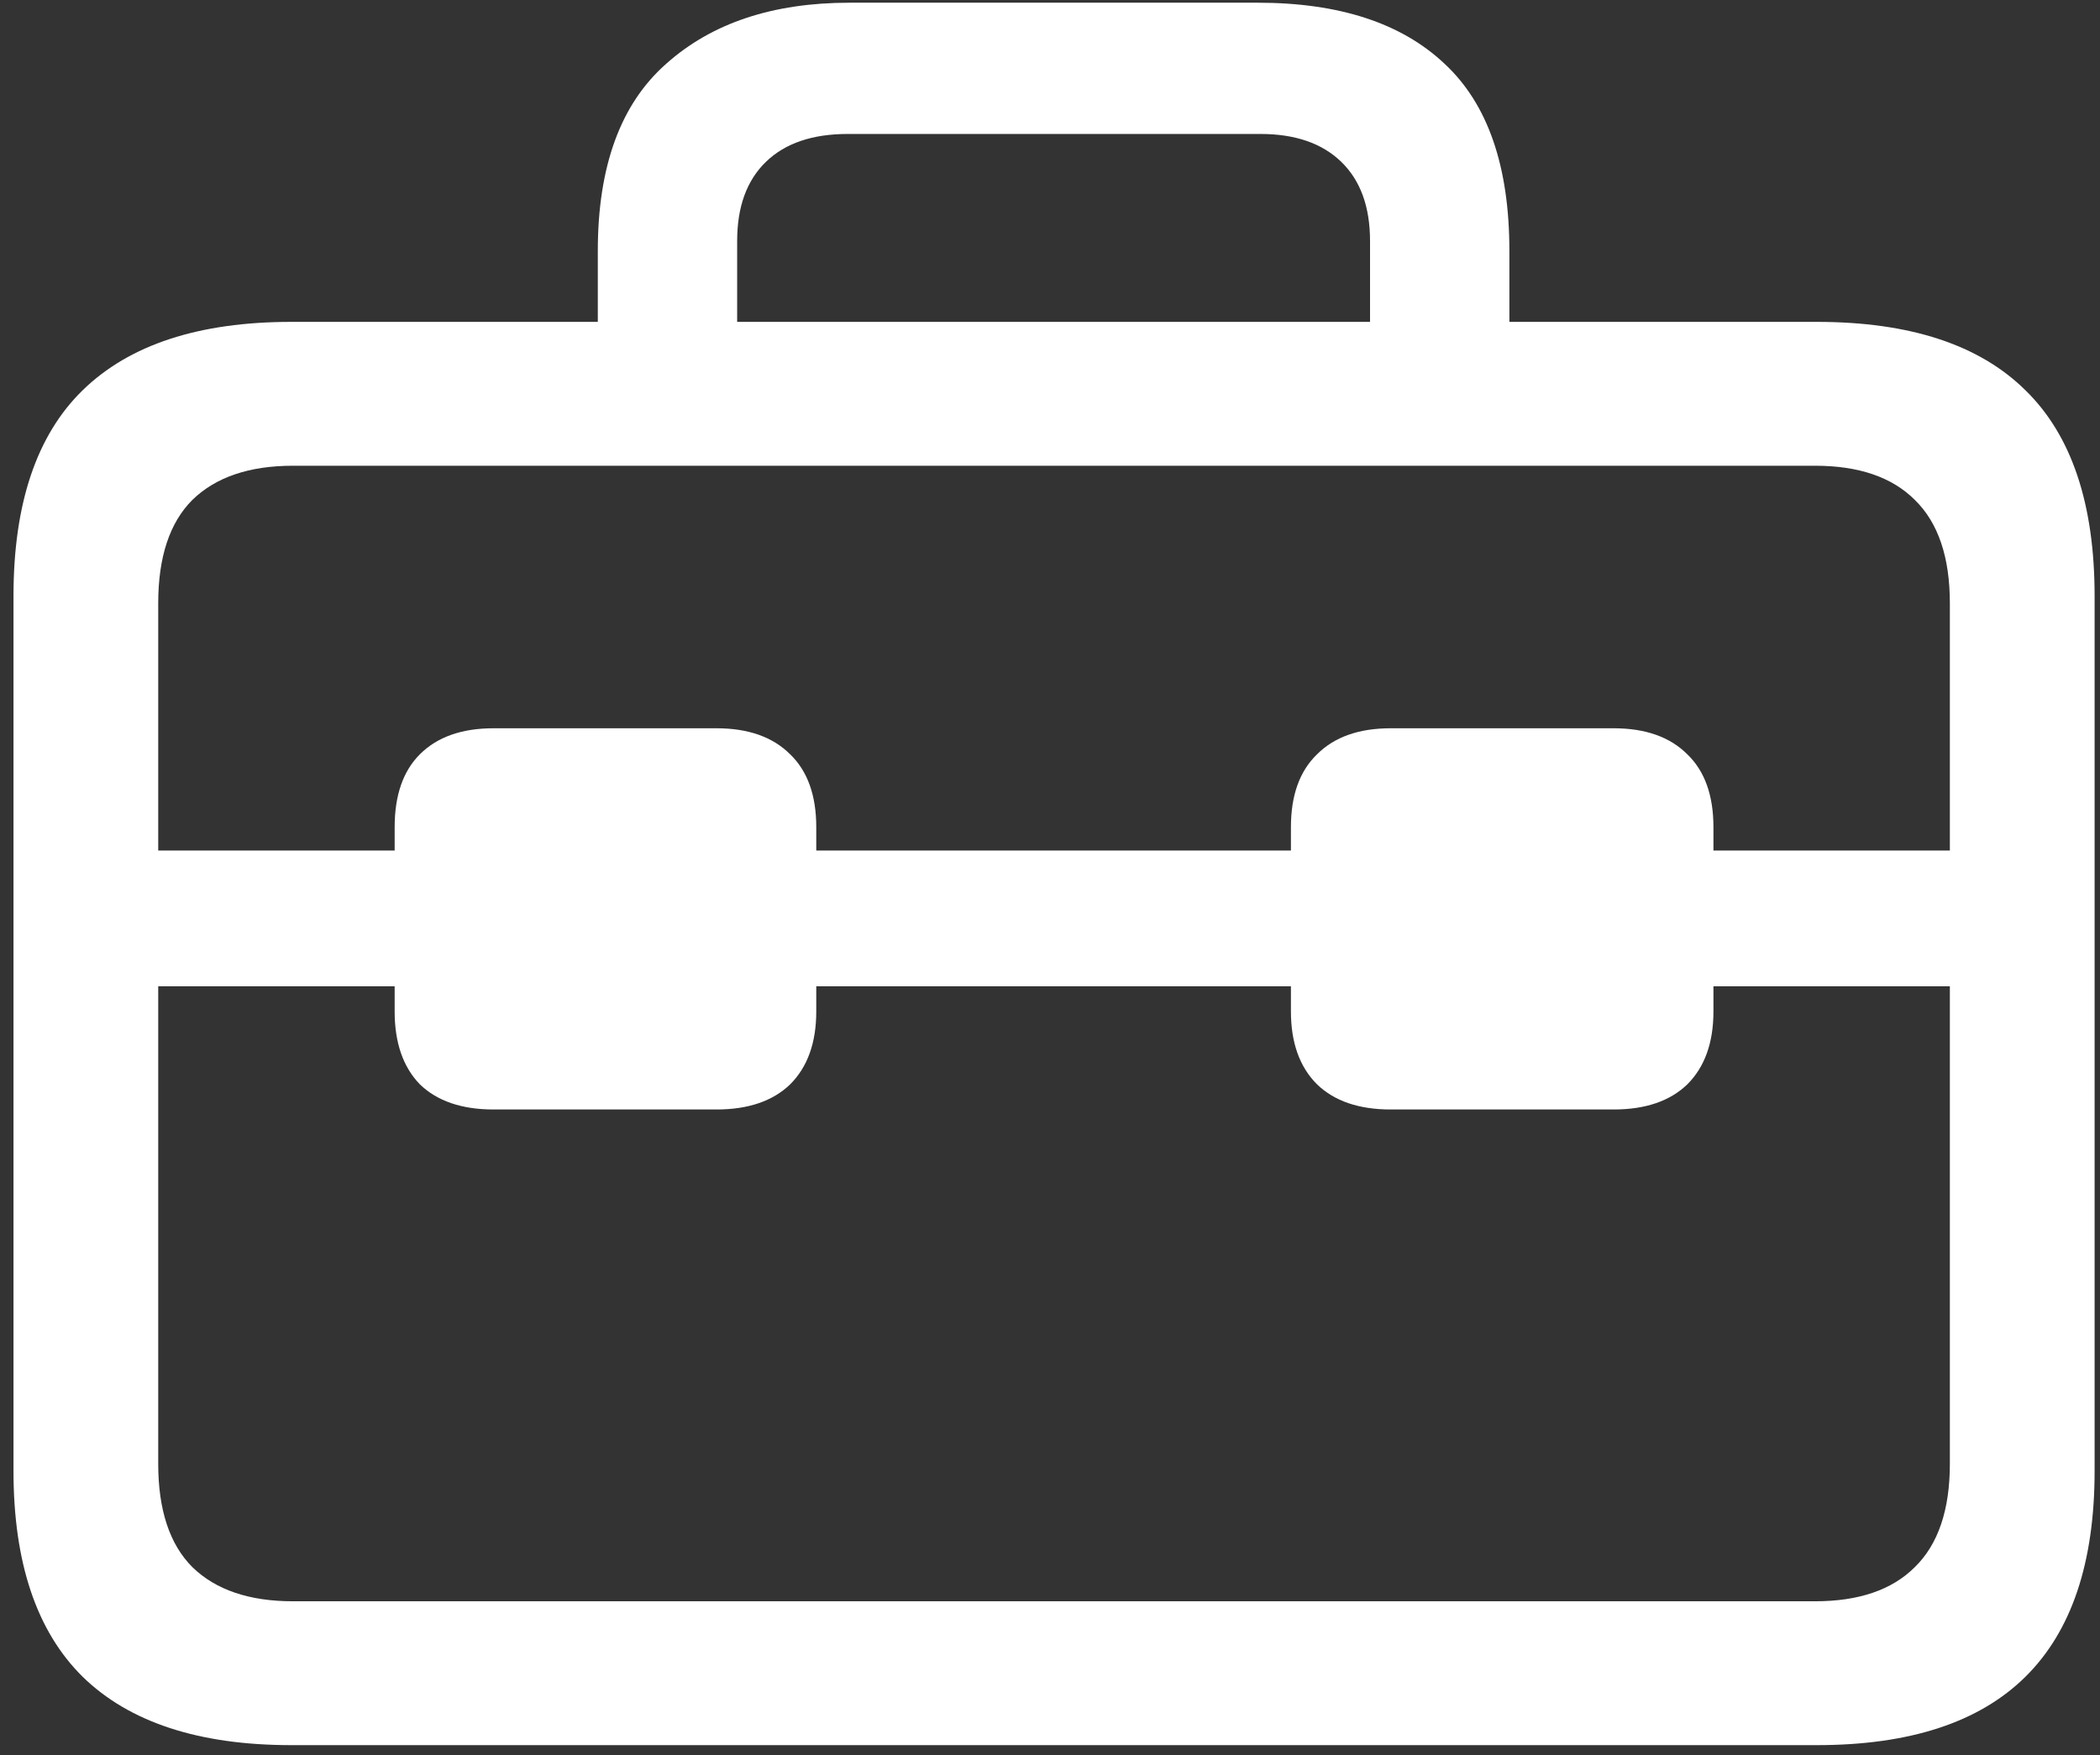 <svg width="146" height="122" viewBox="0 0 146 122" fill="none" xmlns="http://www.w3.org/2000/svg">
<rect x="0" y="0" width="146" height="122" fill="#333333" stroke="none"/>
<path d="M9.688 68.562H136.875V59.125H9.688V68.562ZM34.312 77.125H49.812C52.021 77.125 53.729 76.542 54.938 75.375C56.146 74.167 56.75 72.479 56.75 70.312V57.5C56.75 55.292 56.146 53.604 54.938 52.438C53.729 51.229 52.021 50.625 49.812 50.625H34.312C32.104 50.625 30.396 51.229 29.188 52.438C28.021 53.604 27.438 55.292 27.438 57.5V70.312C27.438 72.479 28.021 74.167 29.188 75.375C30.396 76.542 32.104 77.125 34.312 77.125ZM96.688 77.125H112.188C114.396 77.125 116.104 76.542 117.312 75.375C118.521 74.167 119.125 72.479 119.125 70.312V57.5C119.125 55.292 118.521 53.604 117.312 52.438C116.104 51.229 114.396 50.625 112.188 50.625H96.688C94.479 50.625 92.771 51.229 91.562 52.438C90.354 53.604 89.75 55.292 89.75 57.5V70.312C89.75 72.479 90.354 74.167 91.562 75.375C92.771 76.542 94.479 77.125 96.688 77.125ZM20.25 121.312H126.312C132.771 121.312 137.604 119.729 140.812 116.562C144.021 113.396 145.625 108.625 145.625 102.25V41.438C145.625 35.021 144.021 30.25 140.812 27.125C137.604 23.958 132.771 22.375 126.312 22.375H20.25C13.833 22.375 9 23.958 5.75 27.125C2.542 30.25 0.938 35.021 0.938 41.438V102.25C0.938 108.625 2.542 113.396 5.75 116.562C9 119.729 13.833 121.312 20.25 121.312ZM20.375 111.312C17.333 111.312 15 110.521 13.375 108.938C11.792 107.354 11 104.958 11 101.75V41.938C11 38.729 11.792 36.333 13.375 34.75C15 33.167 17.333 32.375 20.375 32.375H126.188C129.229 32.375 131.542 33.167 133.125 34.75C134.75 36.333 135.562 38.729 135.562 41.938V101.75C135.562 104.958 134.75 107.354 133.125 108.938C131.542 110.521 129.229 111.312 126.188 111.312H20.375ZM41.562 27.812H51.25V16.75C51.25 14.375 51.917 12.542 53.25 11.25C54.583 9.958 56.479 9.312 58.938 9.312H87.625C90.042 9.312 91.917 9.958 93.25 11.25C94.583 12.542 95.25 14.375 95.25 16.75V27.688H104.938V17.438C104.938 11.562 103.438 7.229 100.438 4.438C97.438 1.604 93.104 0.188 87.438 0.188H59.062C53.729 0.188 49.479 1.604 46.312 4.438C43.146 7.229 41.562 11.562 41.562 17.438V27.812Z" fill="white"/>
</svg>
